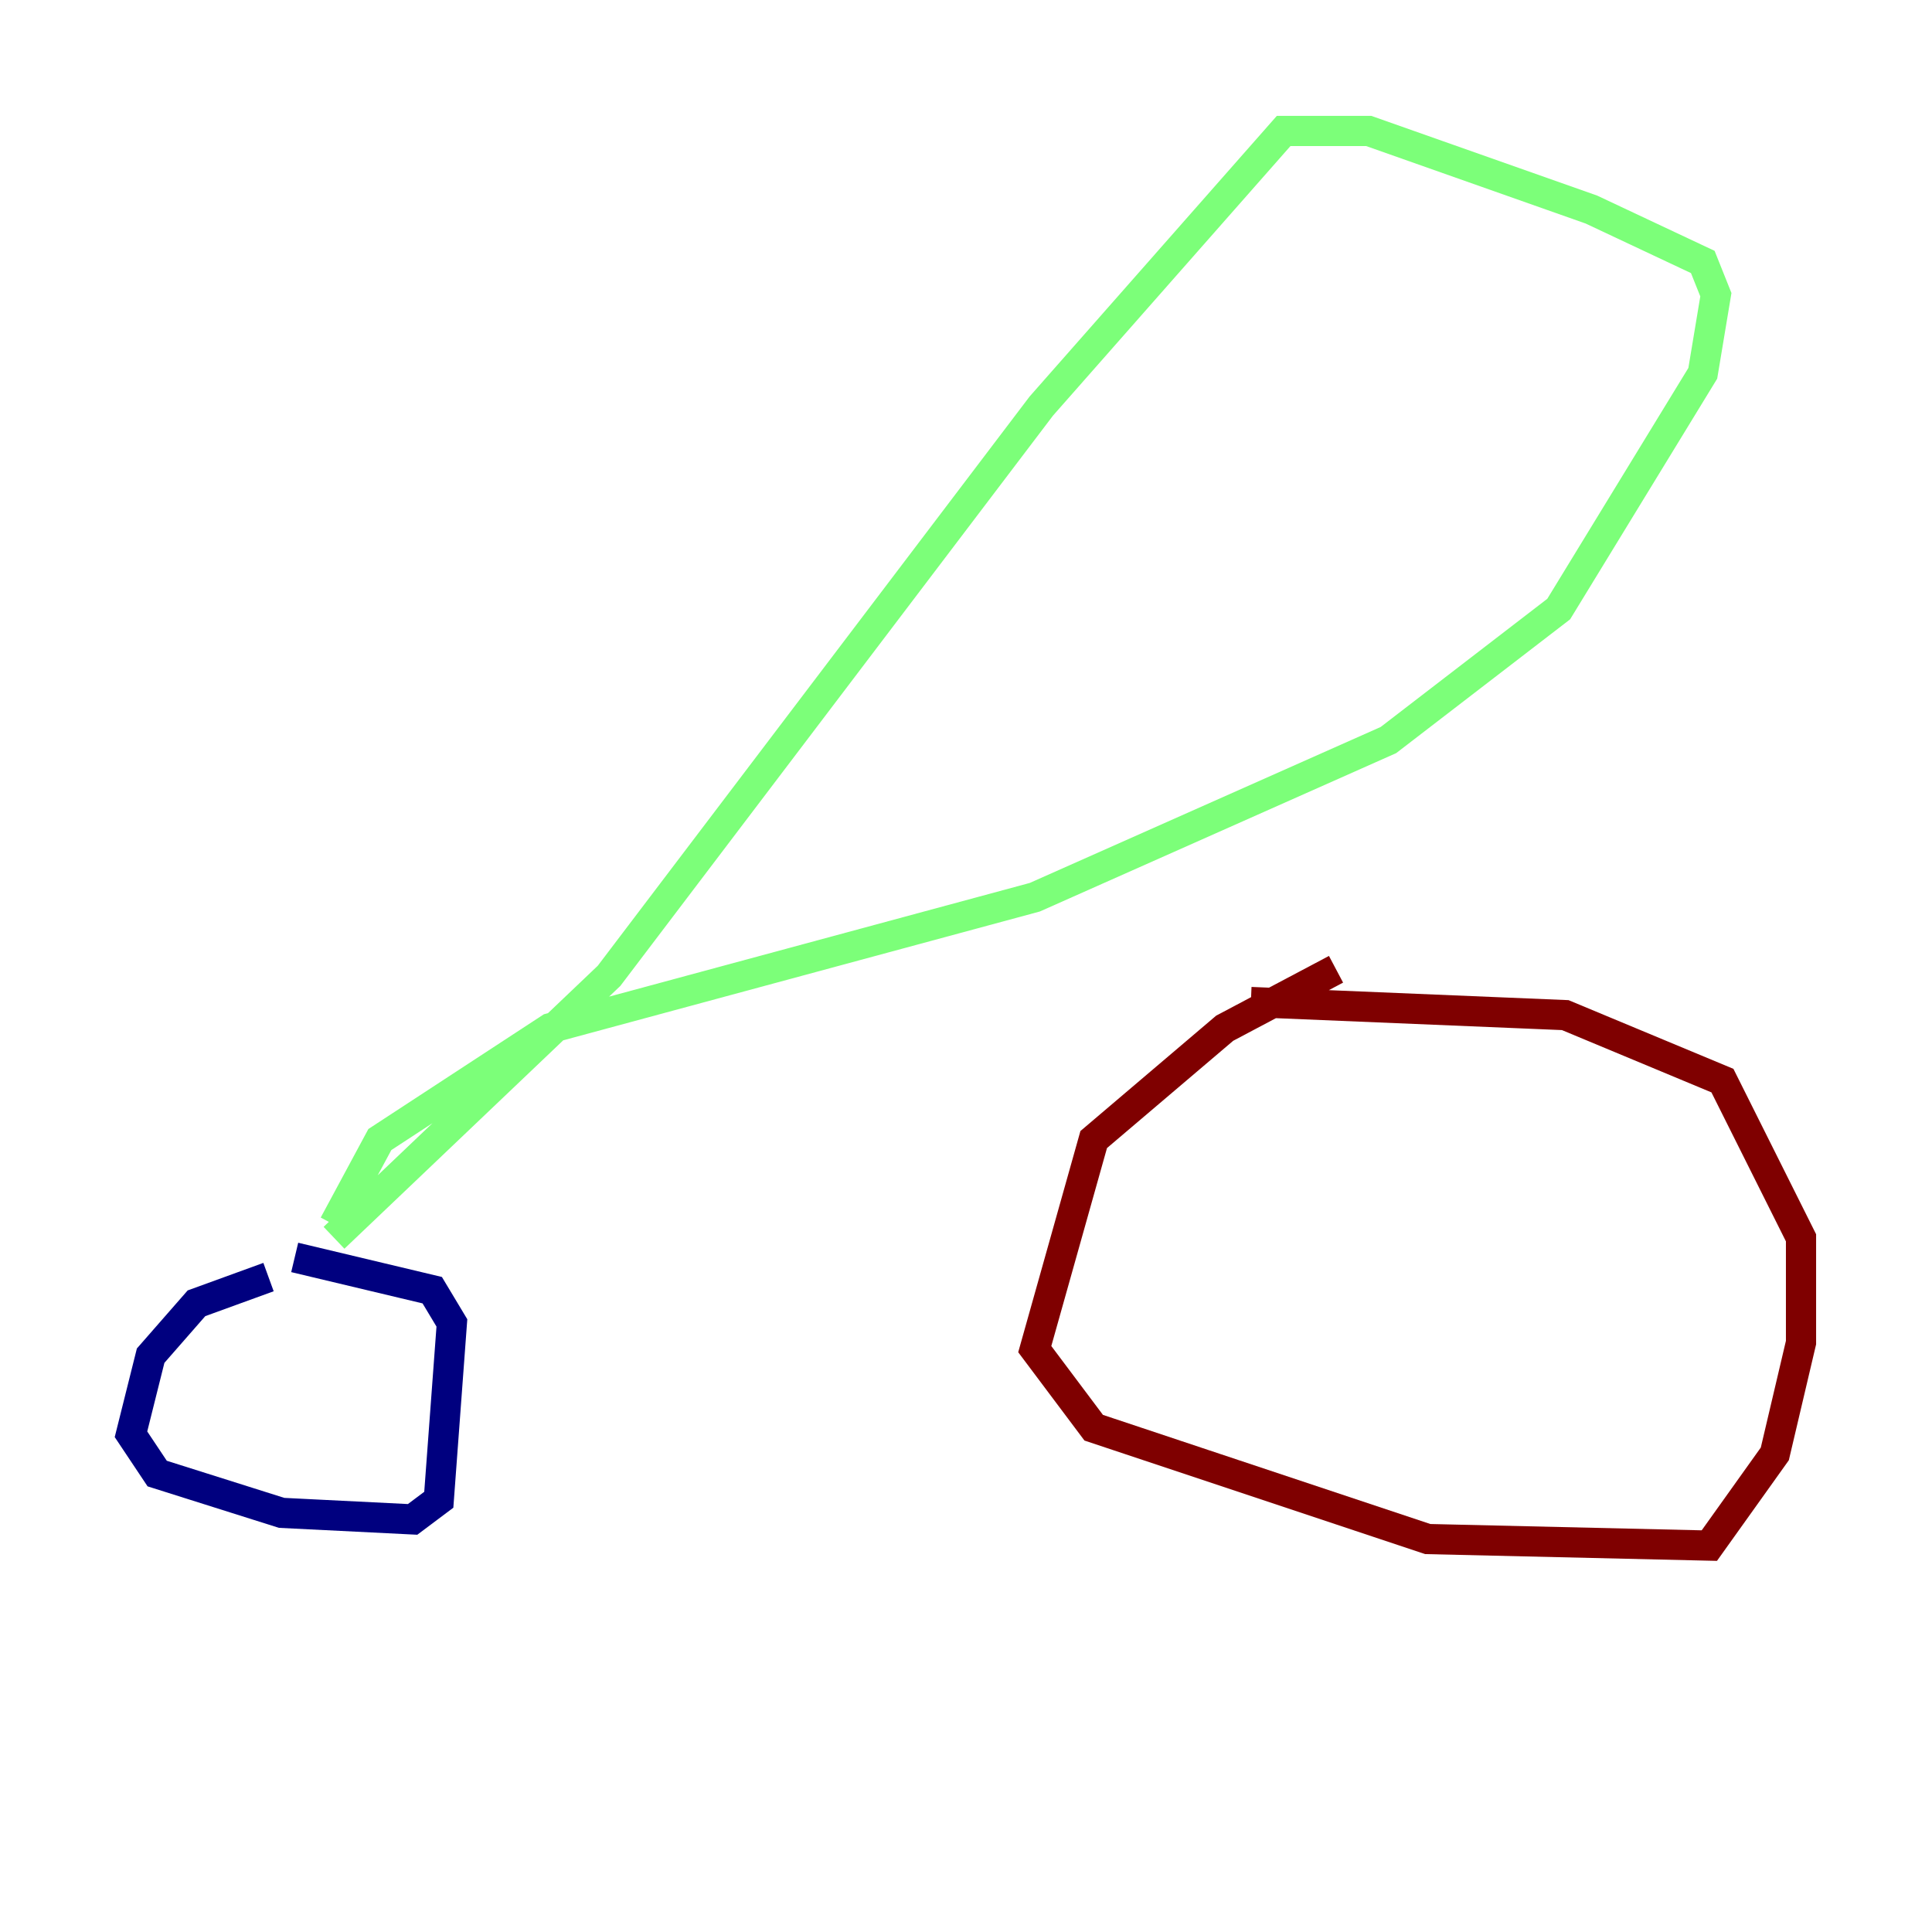 <?xml version="1.0" encoding="utf-8" ?>
<svg baseProfile="tiny" height="128" version="1.2" viewBox="0,0,128,128" width="128" xmlns="http://www.w3.org/2000/svg" xmlns:ev="http://www.w3.org/2001/xml-events" xmlns:xlink="http://www.w3.org/1999/xlink"><defs /><polyline fill="none" points="17.79,84.61 13.017,86.346 9.98,89.817 8.678,95.024 10.414,97.627 18.658,100.231 27.336,100.664 29.071,99.363 29.939,87.647 28.637,85.478 19.525,83.308" stroke="#00007f" stroke-width="2" /><polyline fill="none" points="22.129,82.007 40.352,64.651 68.99,26.902 85.044,8.678 90.685,8.678 105.437,13.885 112.814,17.356 113.681,19.525 112.814,24.732 103.268,40.352 91.986,49.031 68.556,59.444 36.447,68.122 25.166,75.498 22.129,81.139" stroke="#7cff79" stroke-width="2" /><polyline fill="none" points="88.515,64.217 81.139,68.122 72.461,75.498 68.556,89.383 72.461,94.59 94.59,101.966 113.248,102.4 117.586,96.325 119.322,88.949 119.322,82.007 114.115,71.593 103.702,67.254 82.875,66.386" stroke="#7f0000" stroke-width="2" /></svg>